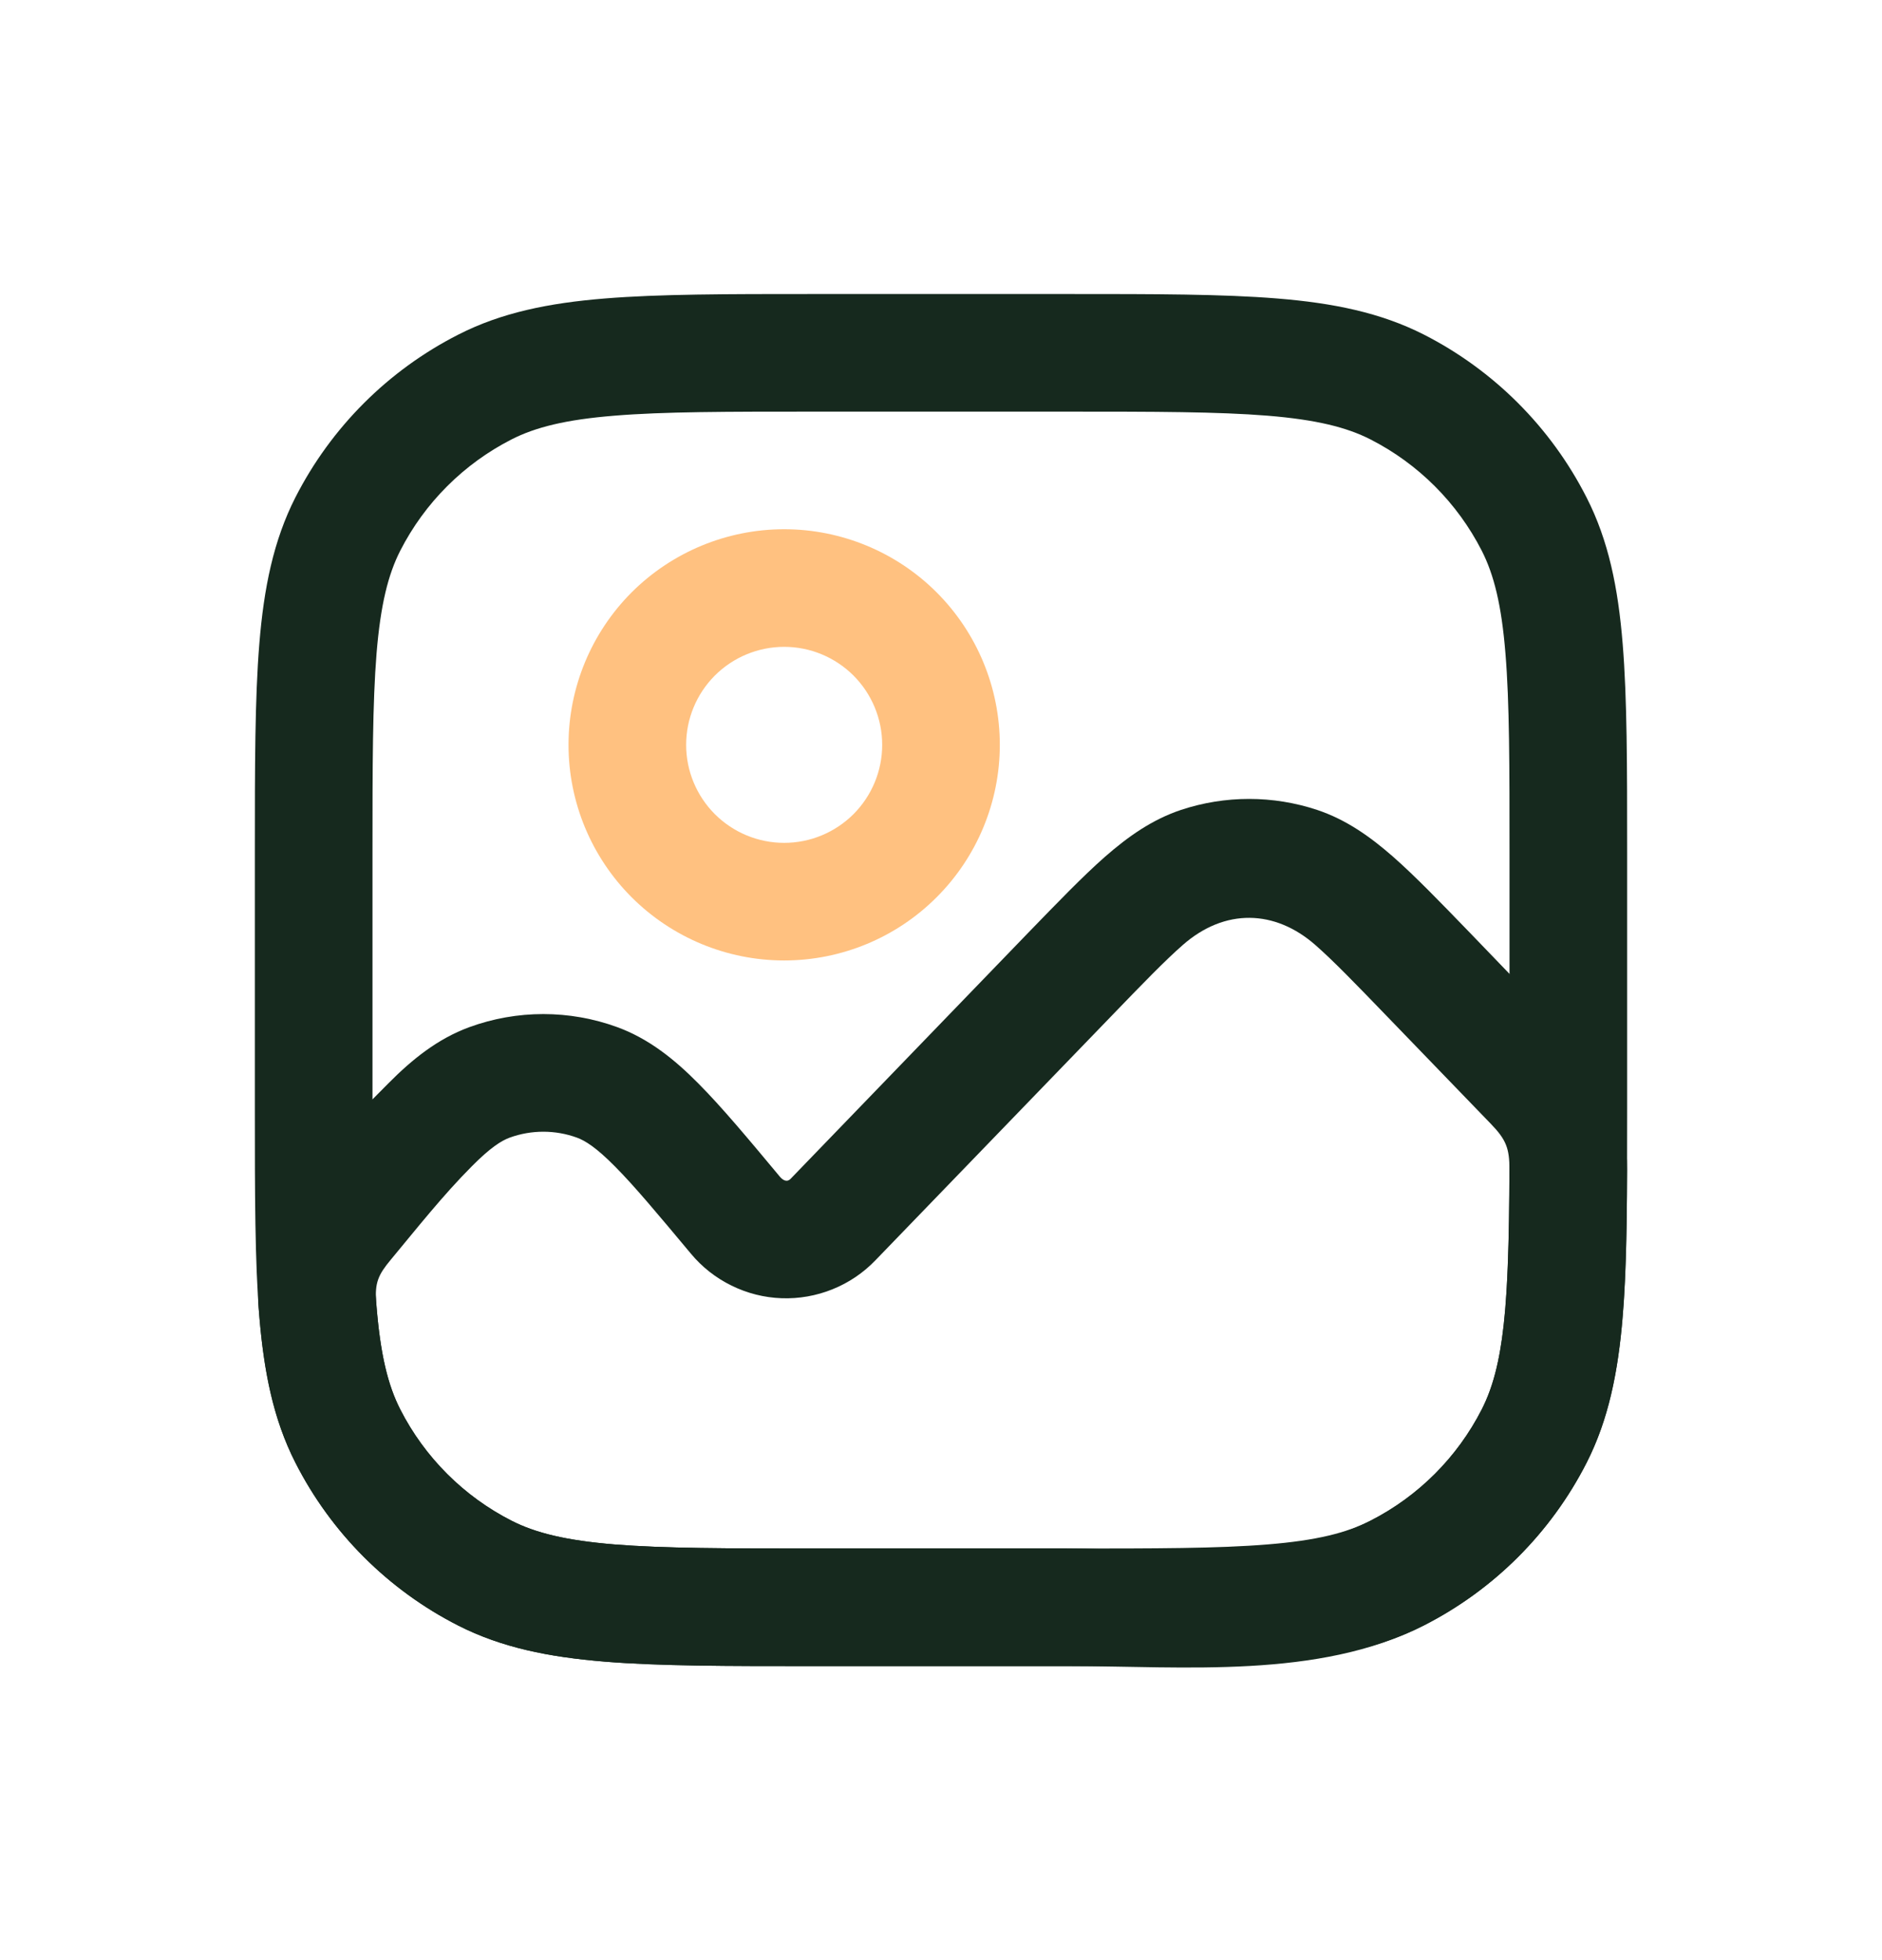 <svg width="24" height="25" viewBox="0 0 24 25" fill="none" xmlns="http://www.w3.org/2000/svg">
<path d="M15.06 10.33C15.624 10.143 16.233 10.143 16.797 10.33C17.165 10.453 17.469 10.668 17.764 10.926C18.046 11.174 18.366 11.505 18.749 11.901C19.206 12.377 19.664 12.851 20.123 13.325C20.571 13.787 20.751 14.275 20.749 14.927C20.743 16.586 20.708 17.724 20.232 18.657C19.776 19.551 19.05 20.277 18.156 20.732C16.811 21.418 15.091 21.25 13.633 21.25H10.367C9.275 21.25 8.409 21.25 7.712 21.193C6.998 21.135 6.395 21.013 5.844 20.733C4.95 20.278 4.223 19.551 3.768 18.657C3.473 18.078 3.358 17.448 3.298 16.681C3.21 15.521 4.194 14.582 4.951 13.819C5.258 13.509 5.582 13.249 5.984 13.101C6.594 12.878 7.263 12.878 7.873 13.101C8.275 13.249 8.599 13.509 8.906 13.819C9.204 14.119 9.538 14.519 9.942 15.004C9.977 15.047 10.032 15.087 10.083 15.034L13.108 11.901C13.492 11.505 13.811 11.174 14.093 10.926C14.388 10.668 14.693 10.453 15.06 10.33ZM15.083 12.053C14.853 12.255 14.576 12.541 14.166 12.966L11.162 16.076C11.008 16.236 10.822 16.361 10.616 16.444C10.41 16.527 10.189 16.566 9.967 16.558C9.745 16.55 9.528 16.495 9.329 16.397C9.129 16.299 8.953 16.161 8.811 15.99C8.38 15.474 8.087 15.123 7.841 14.876C7.601 14.633 7.461 14.548 7.358 14.51C7.081 14.409 6.776 14.409 6.499 14.51C6.396 14.548 6.257 14.633 6.016 14.876C5.646 15.248 5.319 15.663 4.984 16.066C4.823 16.259 4.779 16.361 4.797 16.606C4.847 17.262 4.944 17.661 5.104 17.976C5.416 18.588 5.913 19.085 6.524 19.396C6.829 19.551 7.214 19.647 7.834 19.698C8.464 19.749 9.268 19.75 10.4 19.75H13.6C14.792 19.75 16.365 19.962 17.476 19.396C18.087 19.085 18.584 18.588 18.896 17.976C19.178 17.421 19.242 16.673 19.249 14.922C19.25 14.648 19.208 14.536 19.011 14.333L17.691 12.966C17.281 12.541 17.005 12.256 16.774 12.053C16.259 11.601 15.62 11.581 15.083 12.053Z" fill="#16291E"/>
<path d="M10.367 3.75H13.633C14.725 3.75 15.591 3.75 16.288 3.807C17.002 3.865 17.605 3.987 18.157 4.267C19.051 4.723 19.777 5.45 20.232 6.344C20.513 6.894 20.635 7.498 20.693 8.212C20.75 8.909 20.75 9.775 20.75 10.867V14.133C20.75 15.225 20.75 16.091 20.693 16.788C20.635 17.502 20.513 18.105 20.233 18.657C19.777 19.551 19.05 20.277 18.156 20.732C17.606 21.013 17.002 21.135 16.288 21.193C15.591 21.25 14.725 21.25 13.633 21.25H10.367C9.275 21.25 8.409 21.25 7.712 21.193C6.998 21.135 6.395 21.013 5.844 20.733C4.95 20.278 4.223 19.551 3.768 18.657C3.487 18.105 3.365 17.502 3.307 16.788C3.25 16.091 3.25 15.225 3.25 14.133V10.867C3.25 9.775 3.25 8.909 3.307 8.212C3.365 7.498 3.487 6.895 3.767 6.344C4.223 5.45 4.95 4.723 5.844 4.268C6.394 3.987 6.998 3.865 7.712 3.807C8.409 3.75 9.275 3.75 10.367 3.75ZM7.834 5.302C7.214 5.352 6.829 5.449 6.524 5.604C5.913 5.916 5.416 6.413 5.104 7.024C4.949 7.329 4.853 7.714 4.802 8.334C4.751 8.964 4.75 9.768 4.75 10.9V14.1C4.75 15.233 4.75 16.037 4.802 16.666C4.852 17.286 4.949 17.671 5.104 17.976C5.416 18.587 5.913 19.084 6.524 19.396C6.829 19.551 7.214 19.647 7.834 19.698C8.464 19.749 9.268 19.75 10.4 19.75H13.6C14.733 19.75 15.537 19.75 16.166 19.698C16.786 19.648 17.171 19.551 17.476 19.396C18.087 19.084 18.584 18.587 18.896 17.976C19.051 17.671 19.147 17.286 19.198 16.666C19.249 16.036 19.25 15.232 19.25 14.1V10.9C19.25 9.768 19.25 8.963 19.198 8.334C19.148 7.714 19.051 7.329 18.896 7.024C18.584 6.413 18.087 5.916 17.476 5.604C17.171 5.449 16.786 5.353 16.166 5.302C15.536 5.251 14.732 5.25 13.6 5.25H10.4C9.268 5.25 8.463 5.25 7.834 5.302Z" fill="#16291E"/>
<path opacity="0.5" d="M10 8.25C9.668 8.25 9.351 8.382 9.116 8.616C8.882 8.851 8.75 9.168 8.75 9.5C8.75 9.832 8.882 10.149 9.116 10.384C9.351 10.618 9.668 10.75 10 10.75C10.332 10.75 10.649 10.618 10.884 10.384C11.118 10.149 11.25 9.832 11.25 9.5C11.25 9.168 11.118 8.851 10.884 8.616C10.649 8.382 10.332 8.25 10 8.25ZM7.25 9.5C7.25 8.771 7.54 8.071 8.055 7.555C8.571 7.04 9.271 6.75 10 6.75C10.729 6.75 11.429 7.04 11.944 7.555C12.46 8.071 12.75 8.771 12.75 9.5C12.75 10.229 12.46 10.929 11.944 11.444C11.429 11.96 10.729 12.25 10 12.25C9.271 12.25 8.571 11.96 8.055 11.444C7.54 10.929 7.25 10.229 7.25 9.5Z" fill="#FF8502"/>
</svg>
